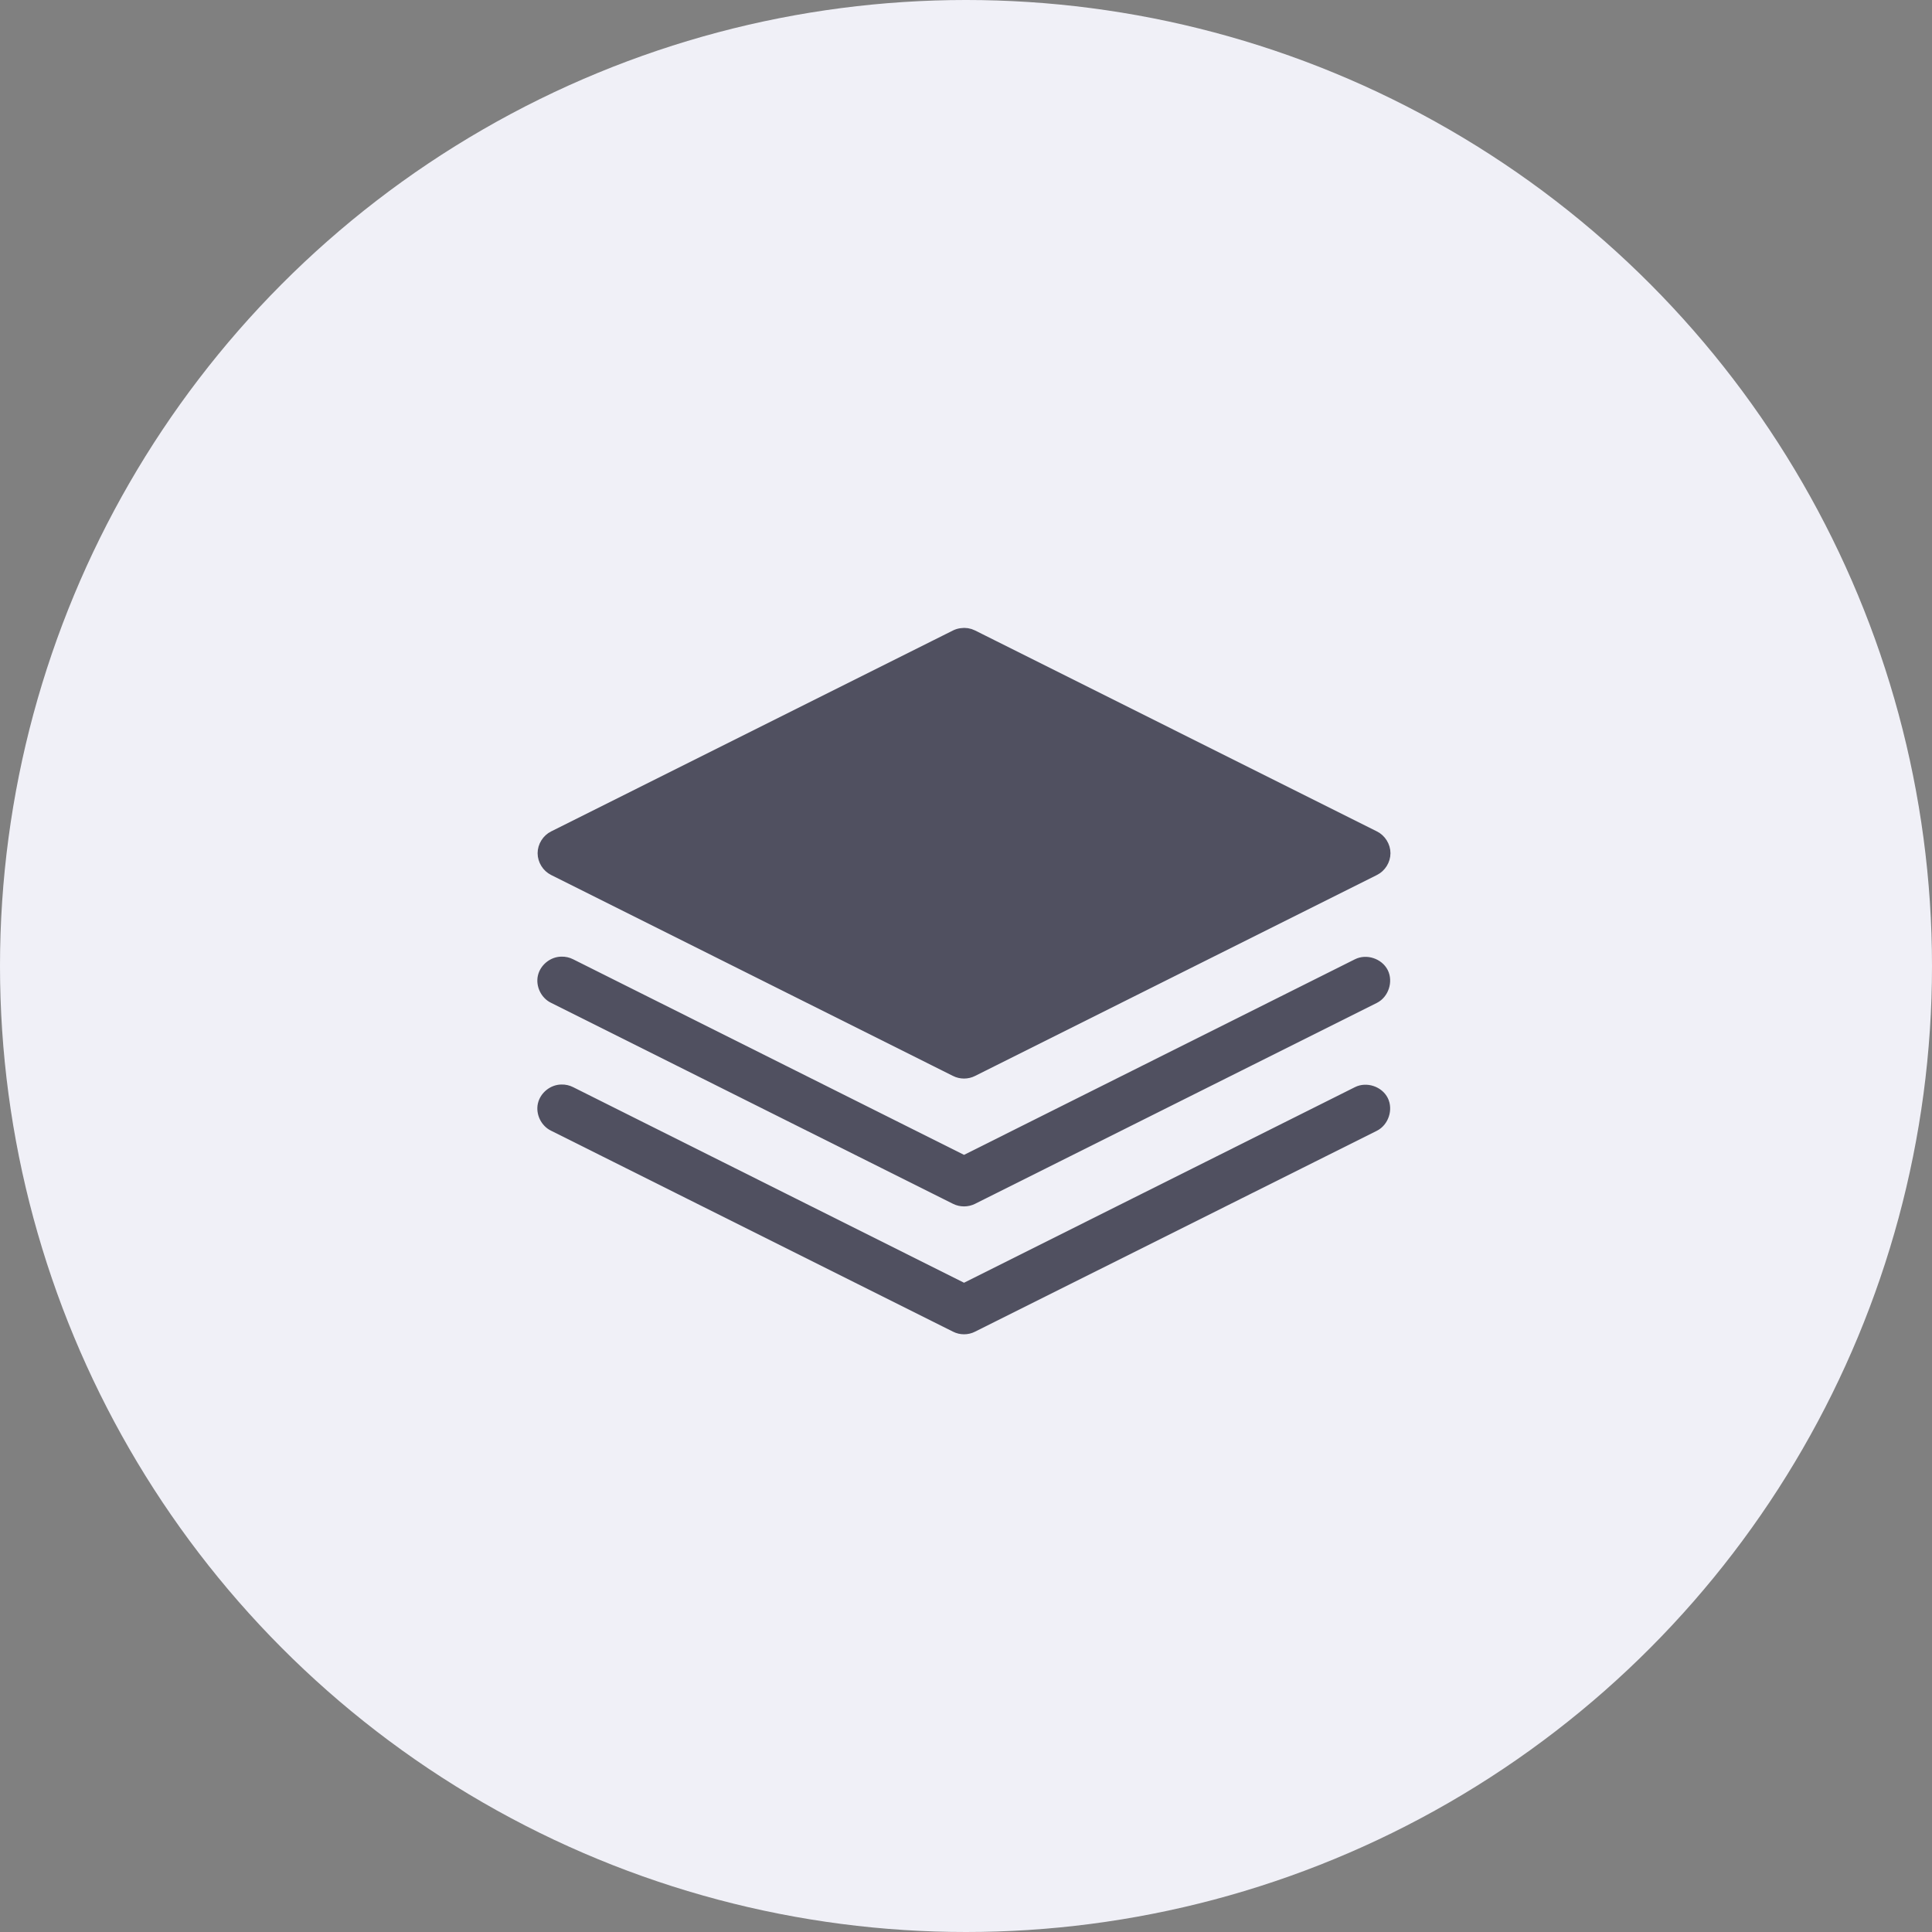<svg width="64" height="64" viewBox="0 0 64 64" fill="none" xmlns="http://www.w3.org/2000/svg">
<rect x="0" y="0" width="64" height="64" fill="#808080" stroke="none"/>
<circle cx="32" cy="32" r="32" fill="#F0F0F7"/>
<path d="M31.85 21.007C31.784 21.015 31.72 21.034 31.661 21.063L18.348 27.72C18.146 27.819 18.009 28.038 18.009 28.264C18.009 28.489 18.146 28.708 18.348 28.807L31.661 35.464C31.83 35.55 32.04 35.55 32.209 35.464L45.522 28.807C45.724 28.708 45.861 28.489 45.861 28.264C45.861 28.038 45.724 27.819 45.522 27.72L32.209 21.063C32.099 21.008 31.972 20.988 31.85 21.007ZM18.603 31.89C18.33 31.89 18.072 32.098 18.013 32.364C17.954 32.63 18.101 32.928 18.348 33.043L31.661 39.7C31.83 39.785 32.04 39.785 32.209 39.7L45.522 33.043C45.807 32.9 45.935 32.51 45.792 32.225C45.648 31.941 45.258 31.812 44.974 31.956L31.935 38.48L18.896 31.956C18.806 31.91 18.704 31.887 18.603 31.89ZM18.603 36.126C18.33 36.126 18.072 36.334 18.013 36.6C17.954 36.866 18.101 37.164 18.348 37.279L31.661 43.935C31.83 44.022 32.04 44.022 32.209 43.935L45.522 37.279C45.807 37.136 45.935 36.746 45.792 36.461C45.648 36.176 45.258 36.048 44.974 36.192L31.935 42.716L18.896 36.192C18.806 36.146 18.704 36.123 18.603 36.126Z" fill="#505060" stroke="#505060" stroke-width="0.4"/>
</svg>
